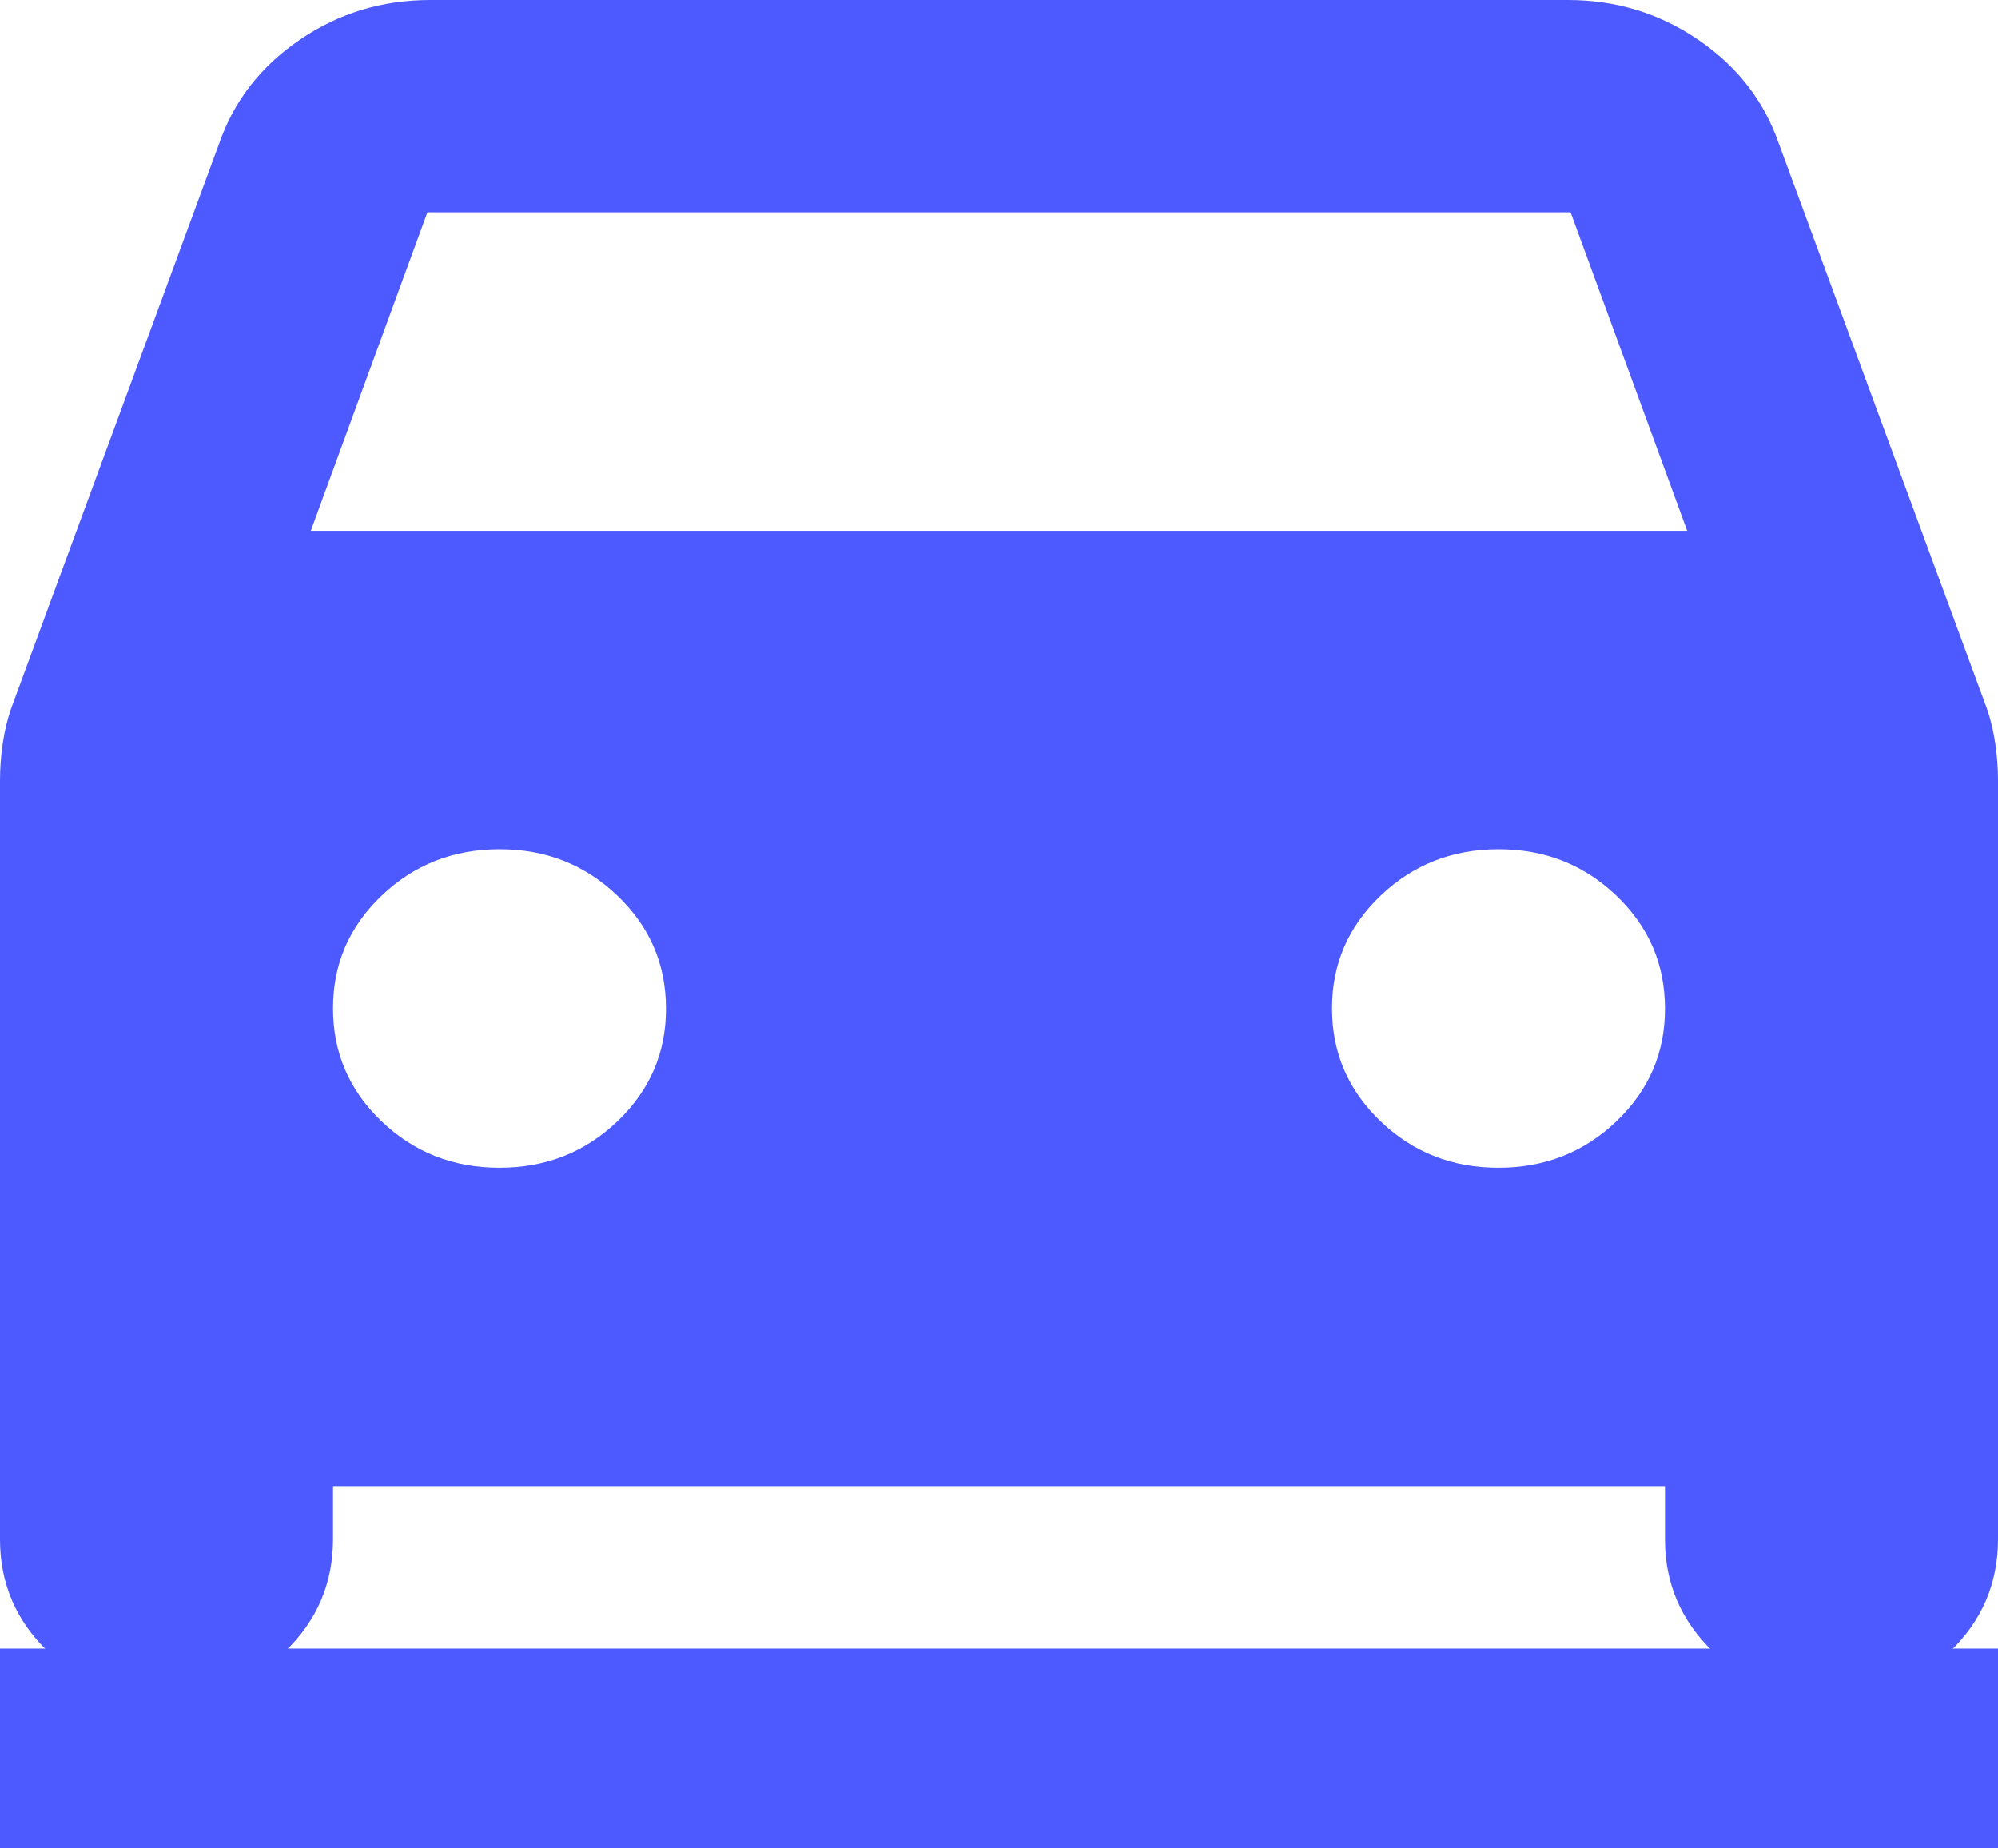 <svg width="40" height="37" viewBox="0 0 40 37" fill="none" xmlns="http://www.w3.org/2000/svg">
<rect y="33" width="40" height="4" fill="#4C5AFF"/>
<path d="M6.667 29.75V30.812C6.667 31.698 6.342 32.451 5.693 33.071C5.044 33.692 4.258 34.001 3.333 34C2.407 34 1.62 33.69 0.971 33.069C0.322 32.449 -0.001 31.697 5.06201e-06 30.812V15.619C5.06201e-06 15.371 0.019 15.123 0.056 14.875C0.093 14.627 0.148 14.397 0.222 14.184L4.389 2.869C4.685 2.019 5.222 1.328 6 0.797C6.778 0.266 7.648 0 8.611 0H31.389C32.352 0 33.222 0.266 34 0.797C34.778 1.328 35.315 2.019 35.611 2.869L39.778 14.184C39.852 14.397 39.907 14.627 39.944 14.875C39.981 15.123 40 15.371 40 15.619V30.812C40 31.698 39.676 32.451 39.027 33.071C38.378 33.692 37.591 34.001 36.667 34C35.741 34 34.953 33.69 34.304 33.069C33.656 32.449 33.332 31.697 33.333 30.812V29.75H6.667ZM6.222 10.625H33.778L31.444 4.25H8.556L6.222 10.625ZM10 23.375C10.926 23.375 11.713 23.065 12.362 22.444C13.011 21.824 13.335 21.072 13.333 20.188C13.333 19.302 13.009 18.549 12.36 17.929C11.711 17.308 10.924 16.999 10 17C9.074 17 8.287 17.31 7.638 17.931C6.989 18.551 6.665 19.303 6.667 20.188C6.667 21.073 6.991 21.826 7.64 22.446C8.289 23.067 9.076 23.376 10 23.375ZM30 23.375C30.926 23.375 31.713 23.065 32.362 22.444C33.011 21.824 33.335 21.072 33.333 20.188C33.333 19.302 33.009 18.549 32.36 17.929C31.711 17.308 30.924 16.999 30 17C29.074 17 28.287 17.31 27.638 17.931C26.989 18.551 26.665 19.303 26.667 20.188C26.667 21.073 26.991 21.826 27.64 22.446C28.289 23.067 29.076 23.376 30 23.375Z" fill="#4C5AFF"/>
</svg>
